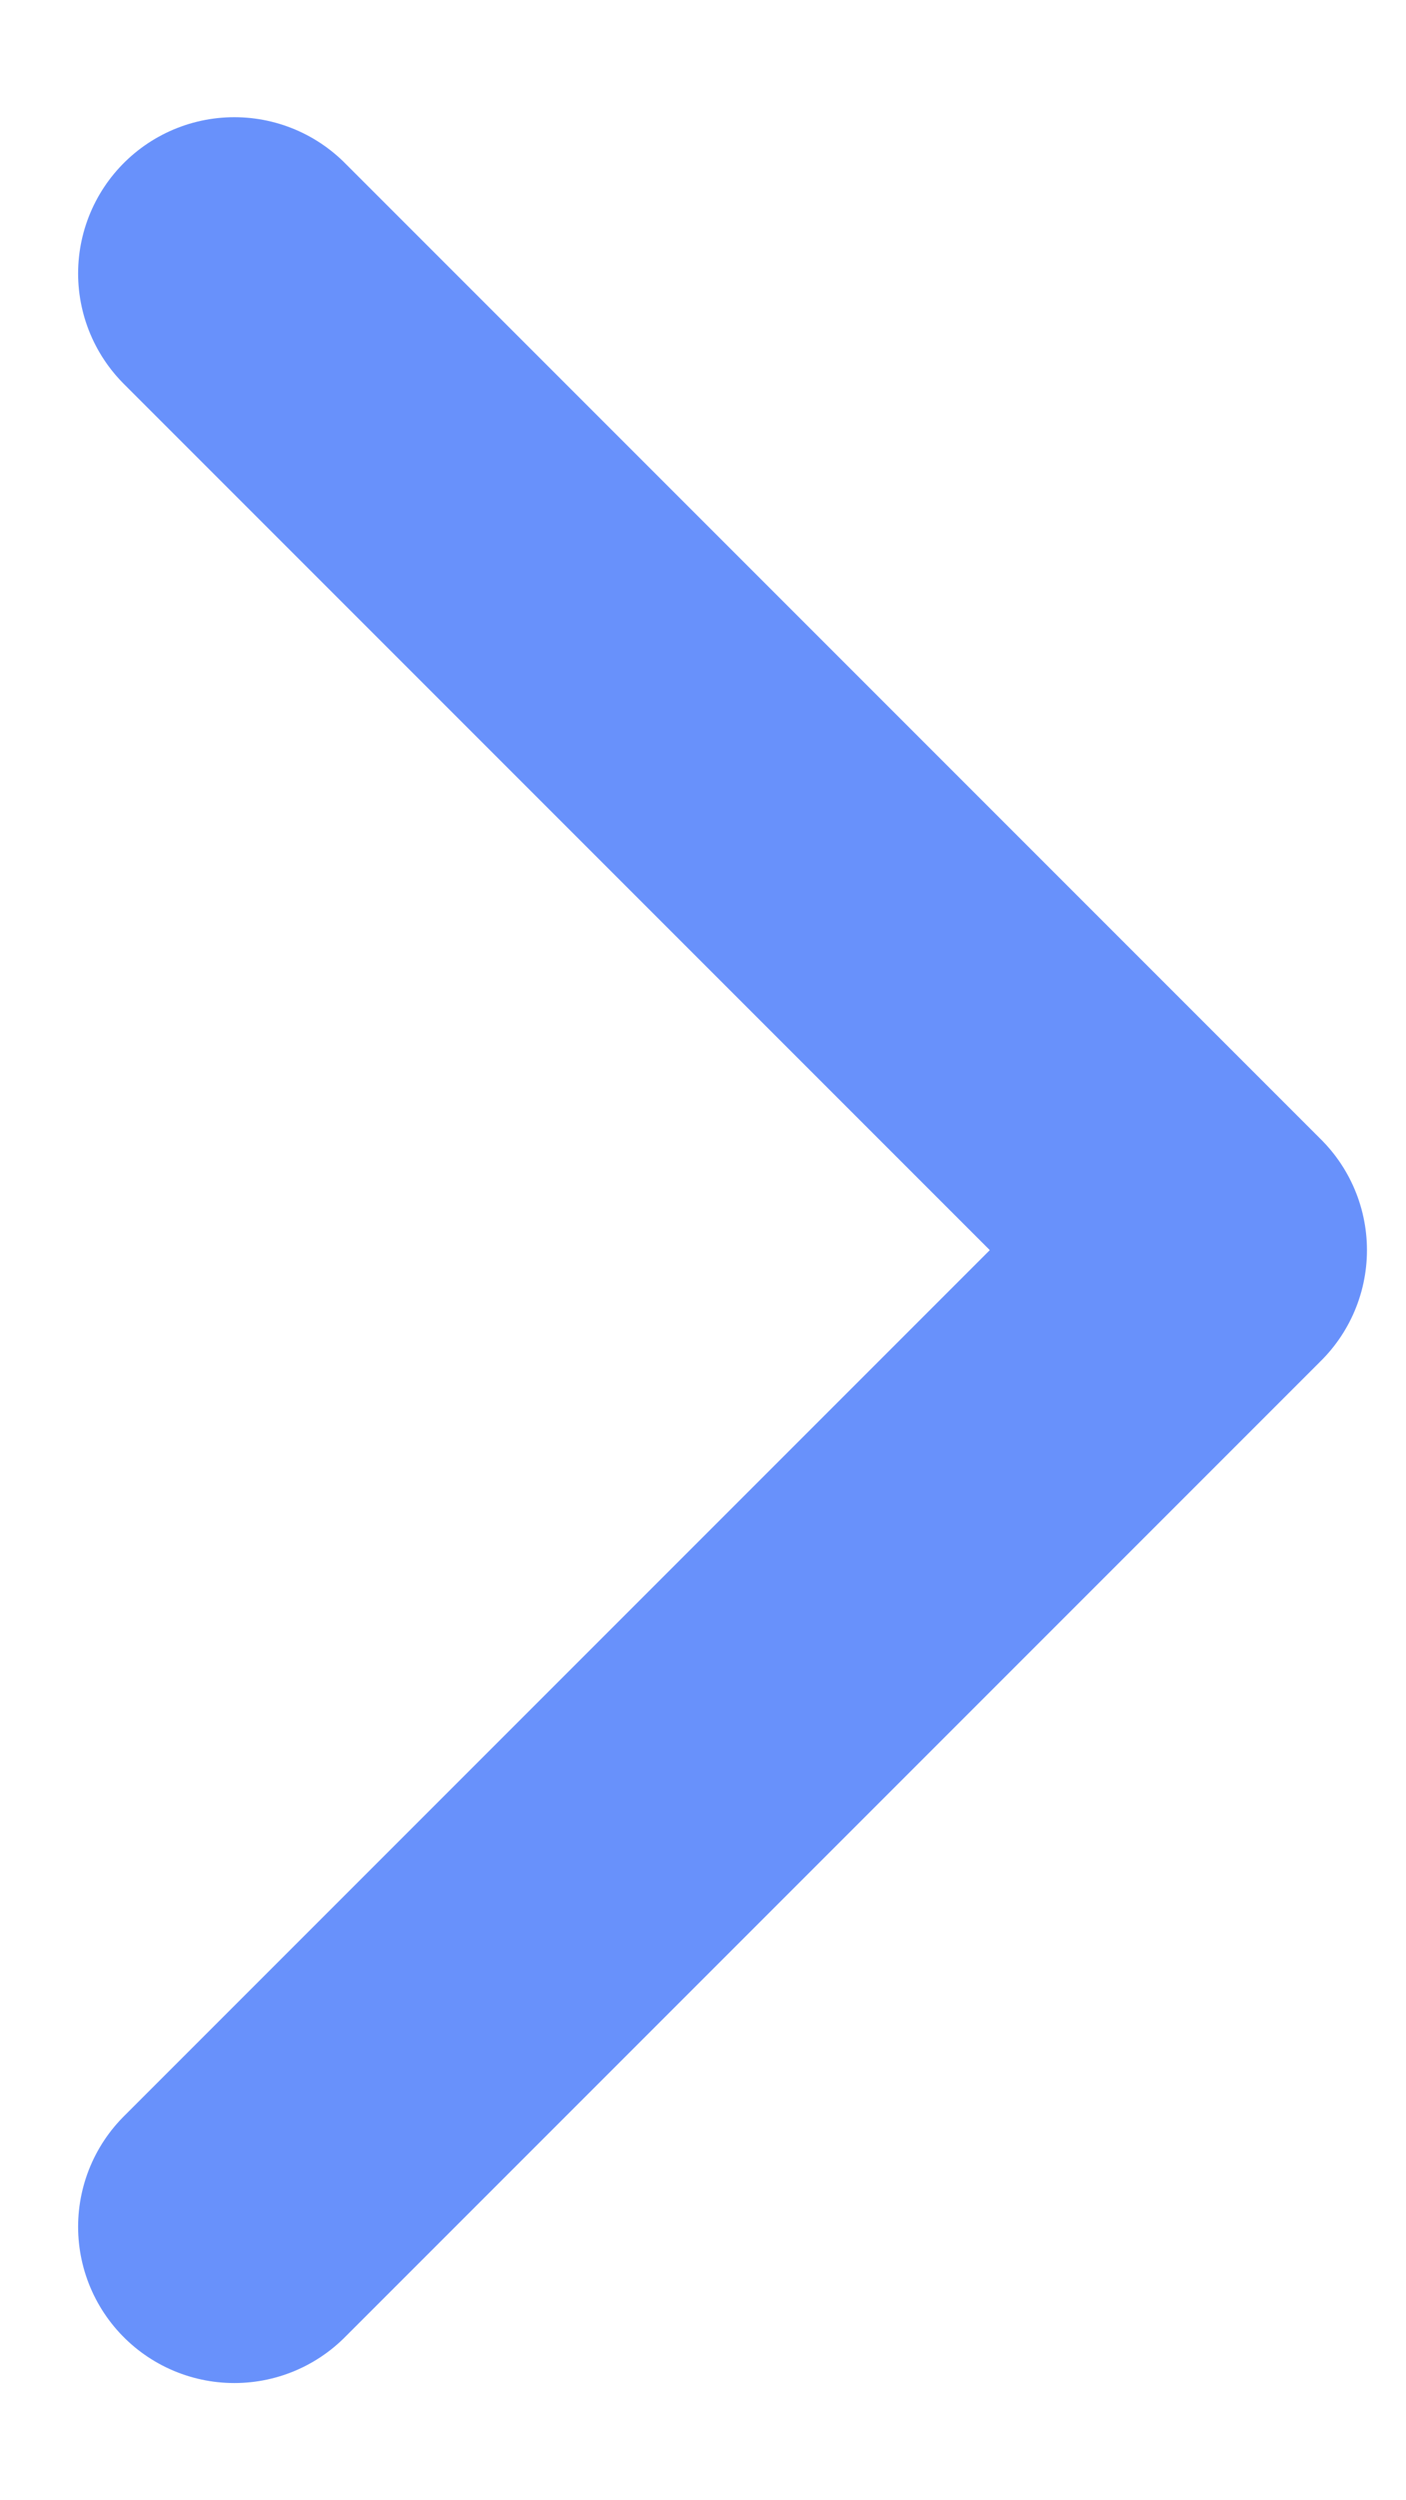 <svg width="9" height="16" viewBox="0 0 9 16" fill="none" xmlns="http://www.w3.org/2000/svg">
<path d="M1.5 14.25L7.75 8L1.5 1.75" stroke="#6891FB" stroke-width="2" stroke-linecap="round" stroke-linejoin="round"/>
</svg>
